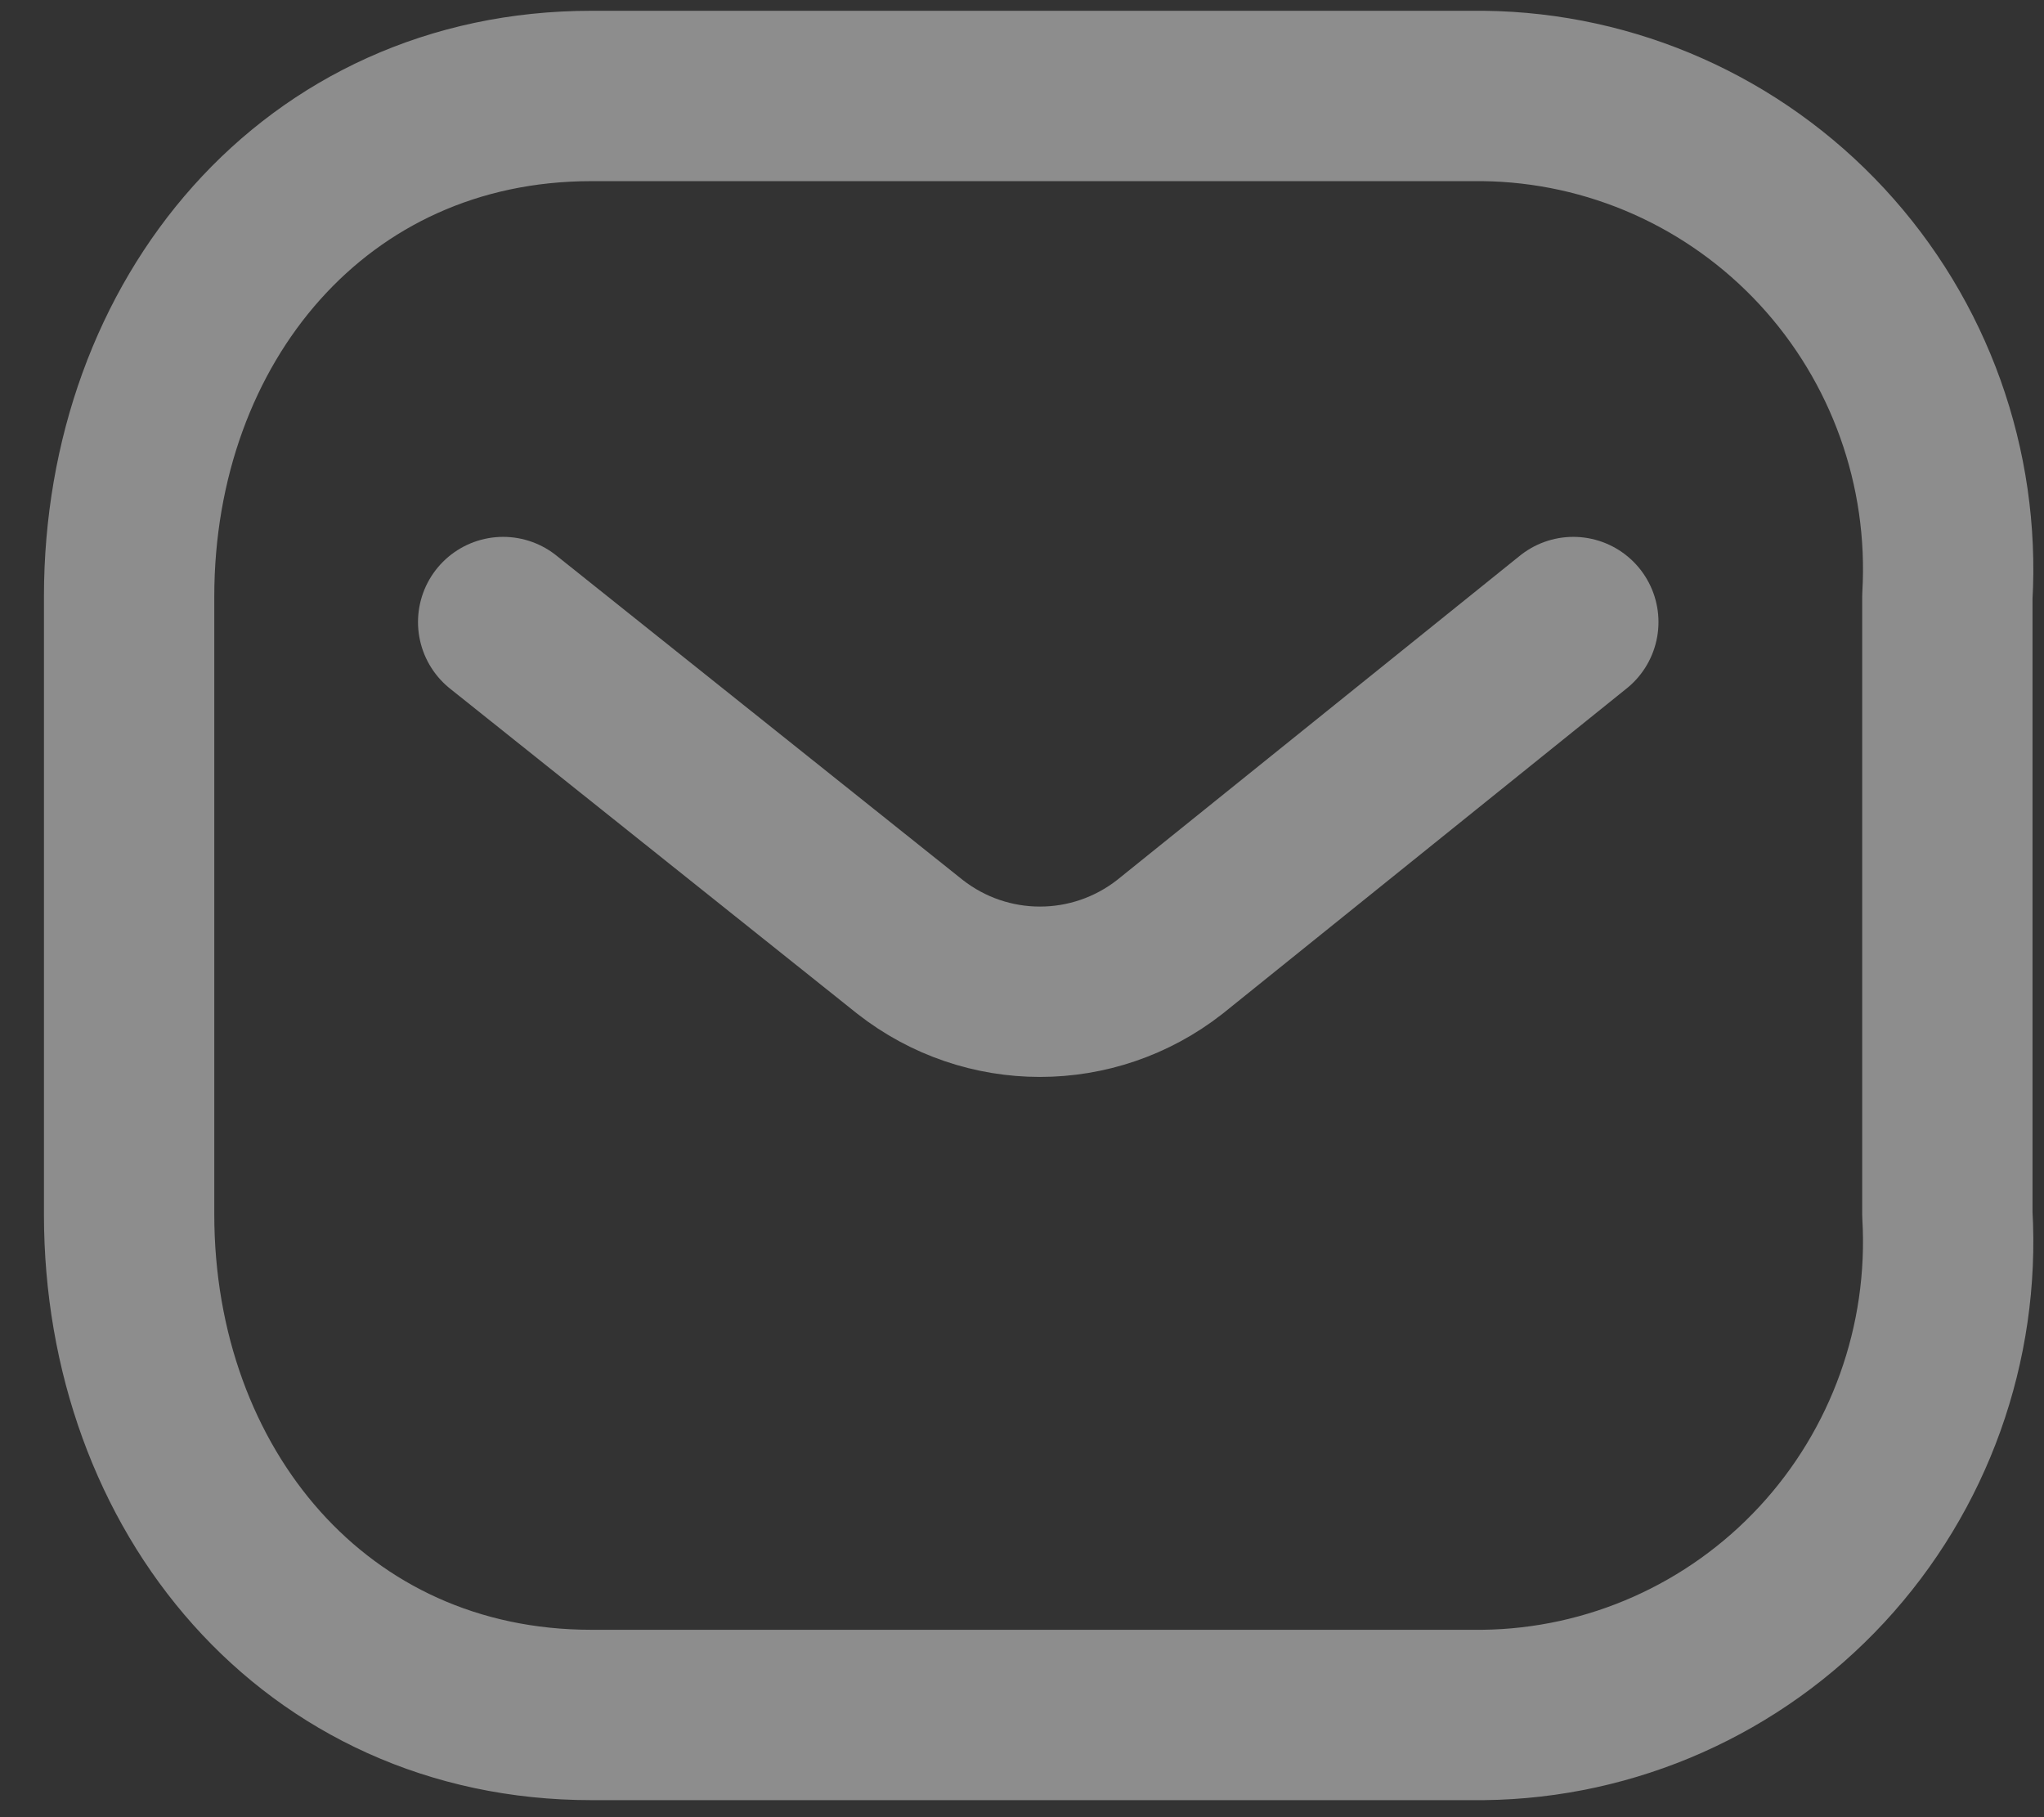 <svg width="18" height="16" viewBox="0 0 18 16" fill="none" xmlns="http://www.w3.org/2000/svg">
<rect x="0" y="0" width="18" height="16" fill="#333333" stroke="none"/>
<path d="M13.855 5.477L10.302 8.337C9.629 8.864 8.687 8.864 8.014 8.337L4.431 5.477" stroke="white" stroke-opacity="0.44" stroke-width="1.5" stroke-linecap="round" stroke-linejoin="round"/>
<path fill-rule="evenodd" clip-rule="evenodd" d="M5.208 0.845H13.062C14.194 0.858 15.272 1.337 16.044 2.17C16.816 3.003 17.215 4.117 17.149 5.254V10.691C17.215 11.827 16.816 12.942 16.044 13.775C15.272 14.608 14.194 15.087 13.062 15.1H5.208C2.776 15.1 1.137 13.121 1.137 10.691V5.254C1.137 2.823 2.776 0.845 5.208 0.845Z" stroke="white" stroke-opacity="0.44" stroke-width="1.5" stroke-linecap="round" stroke-linejoin="round"/>
</svg>
